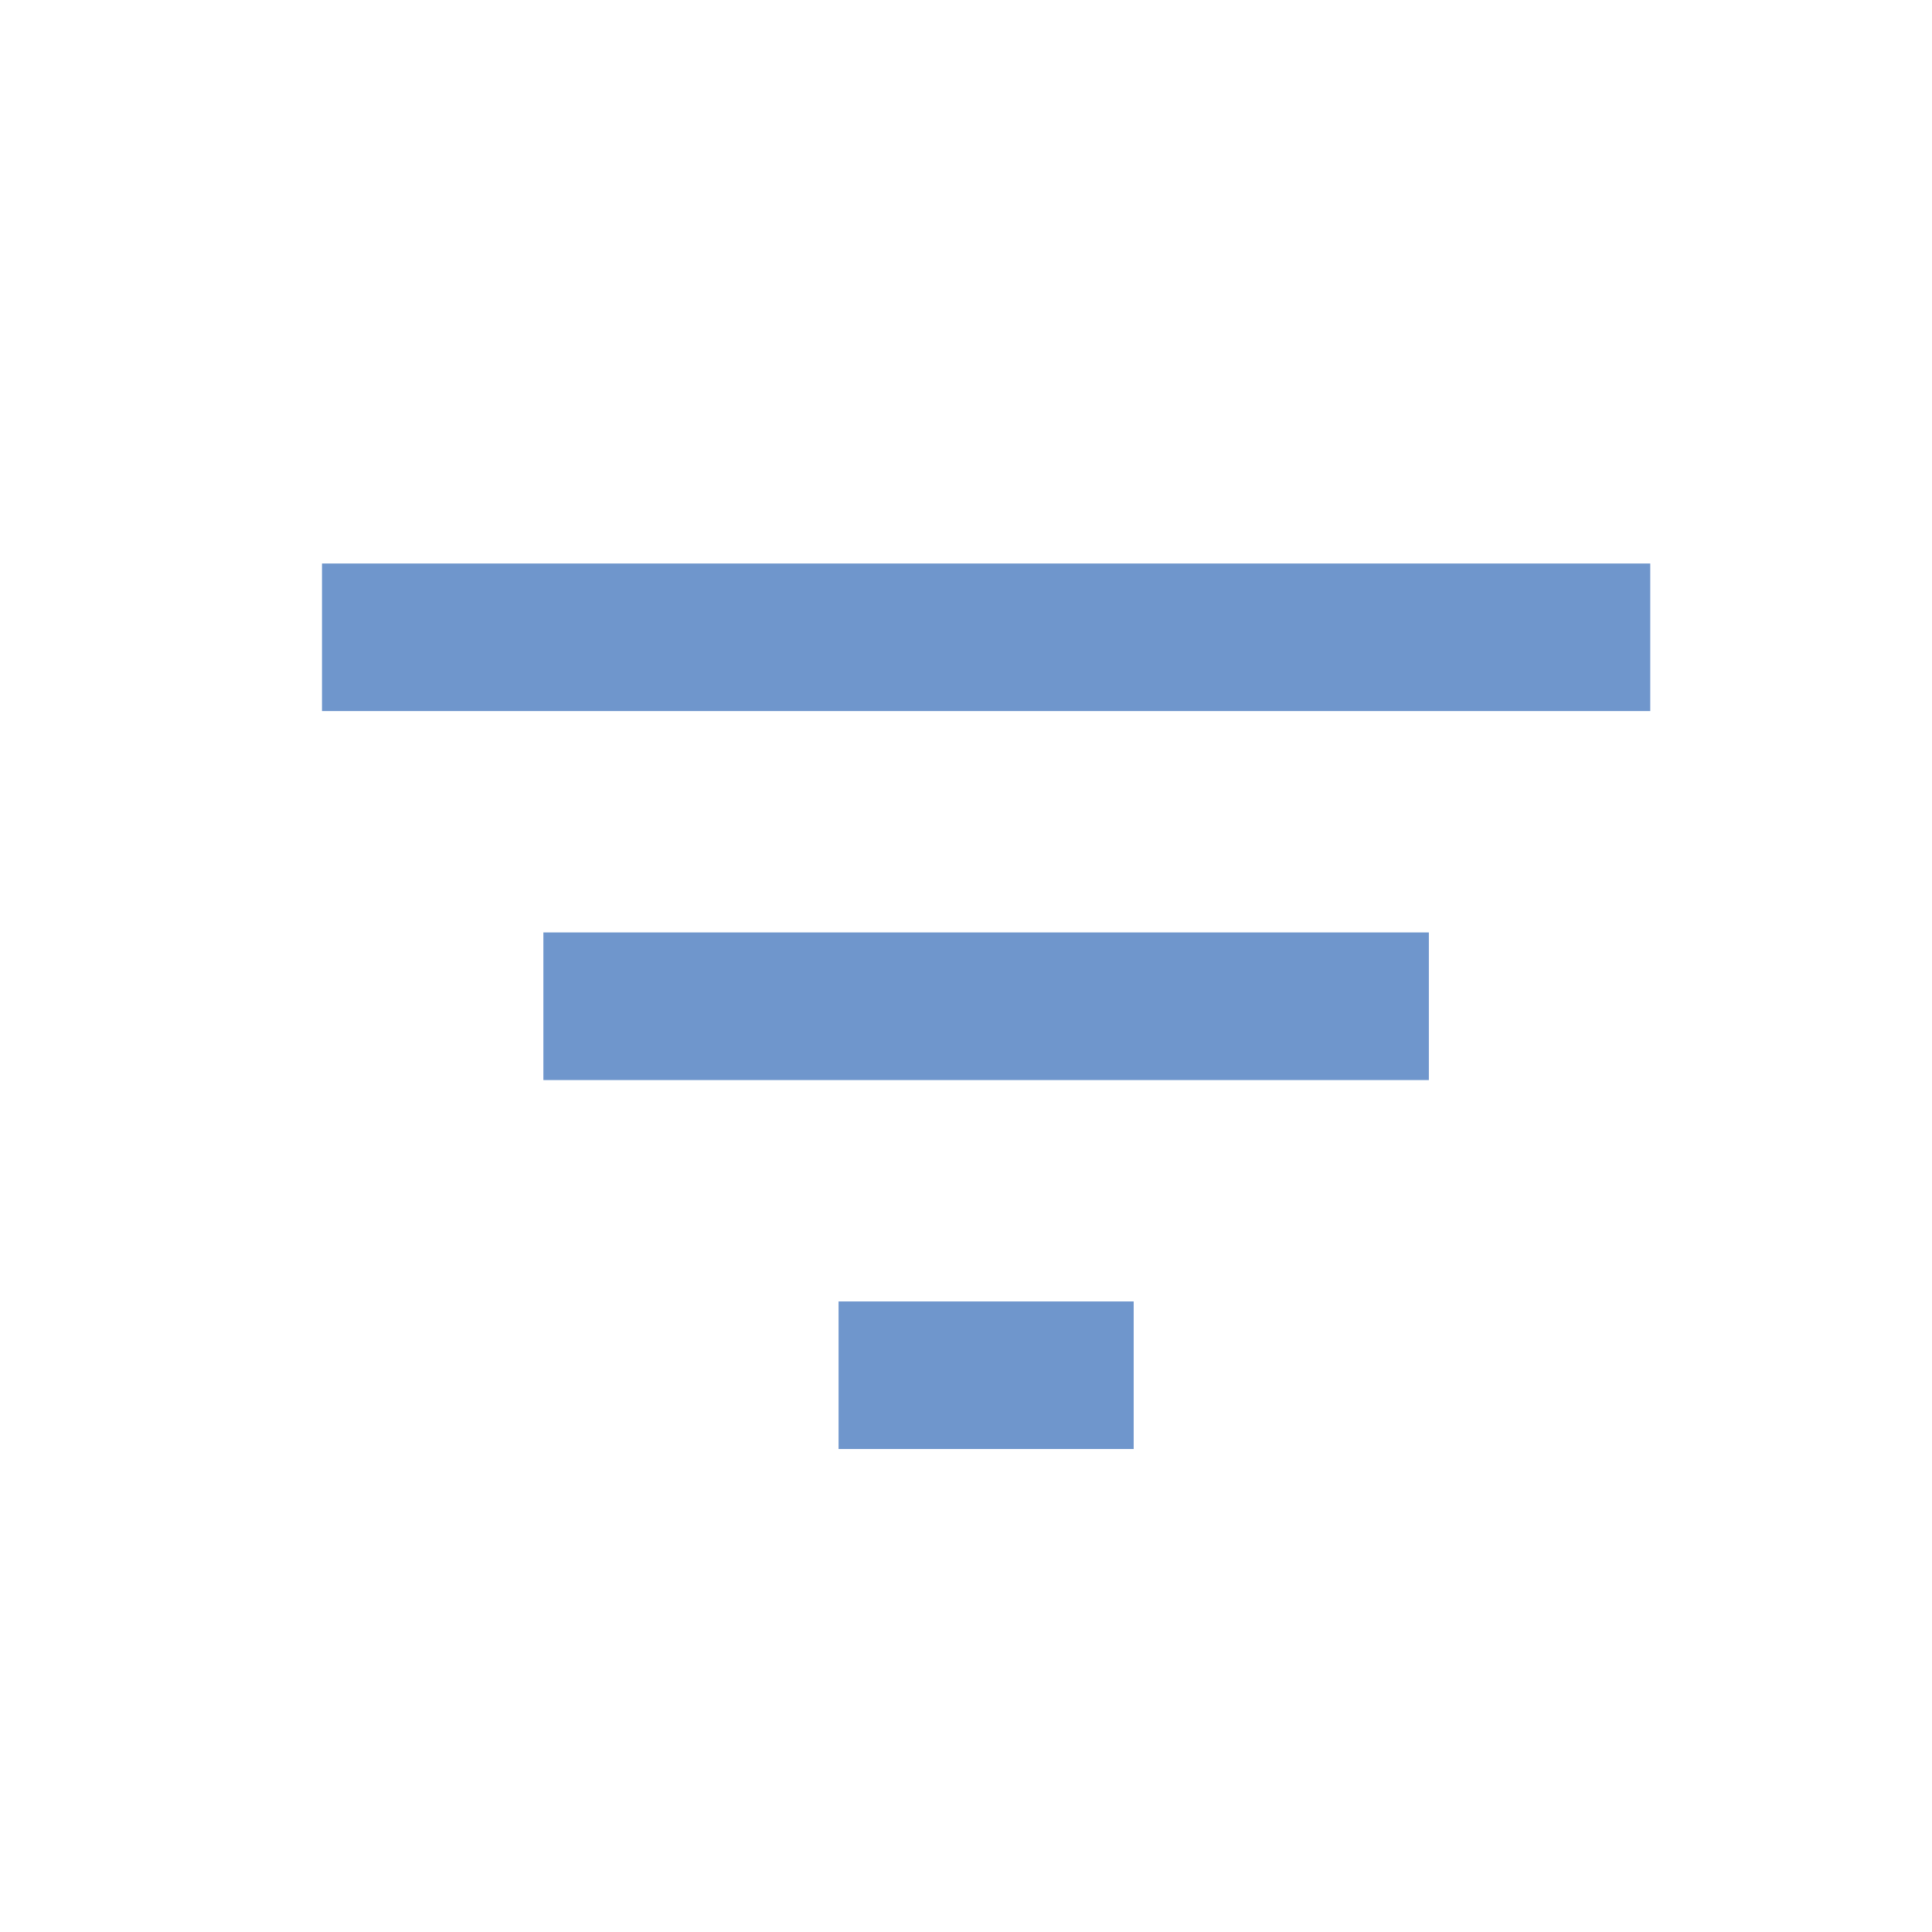 <svg width="24" height="24" viewBox="0 0 24 24" fill="none" xmlns="http://www.w3.org/2000/svg">
<path d="M10.417 18H14.083V16.167H10.417V18ZM4 7V8.833H20.5V7H4ZM6.75 13.417H17.75V11.583H6.75V13.417Z" fill="#0F51AA" fill-opacity="0.6"/>
</svg>
